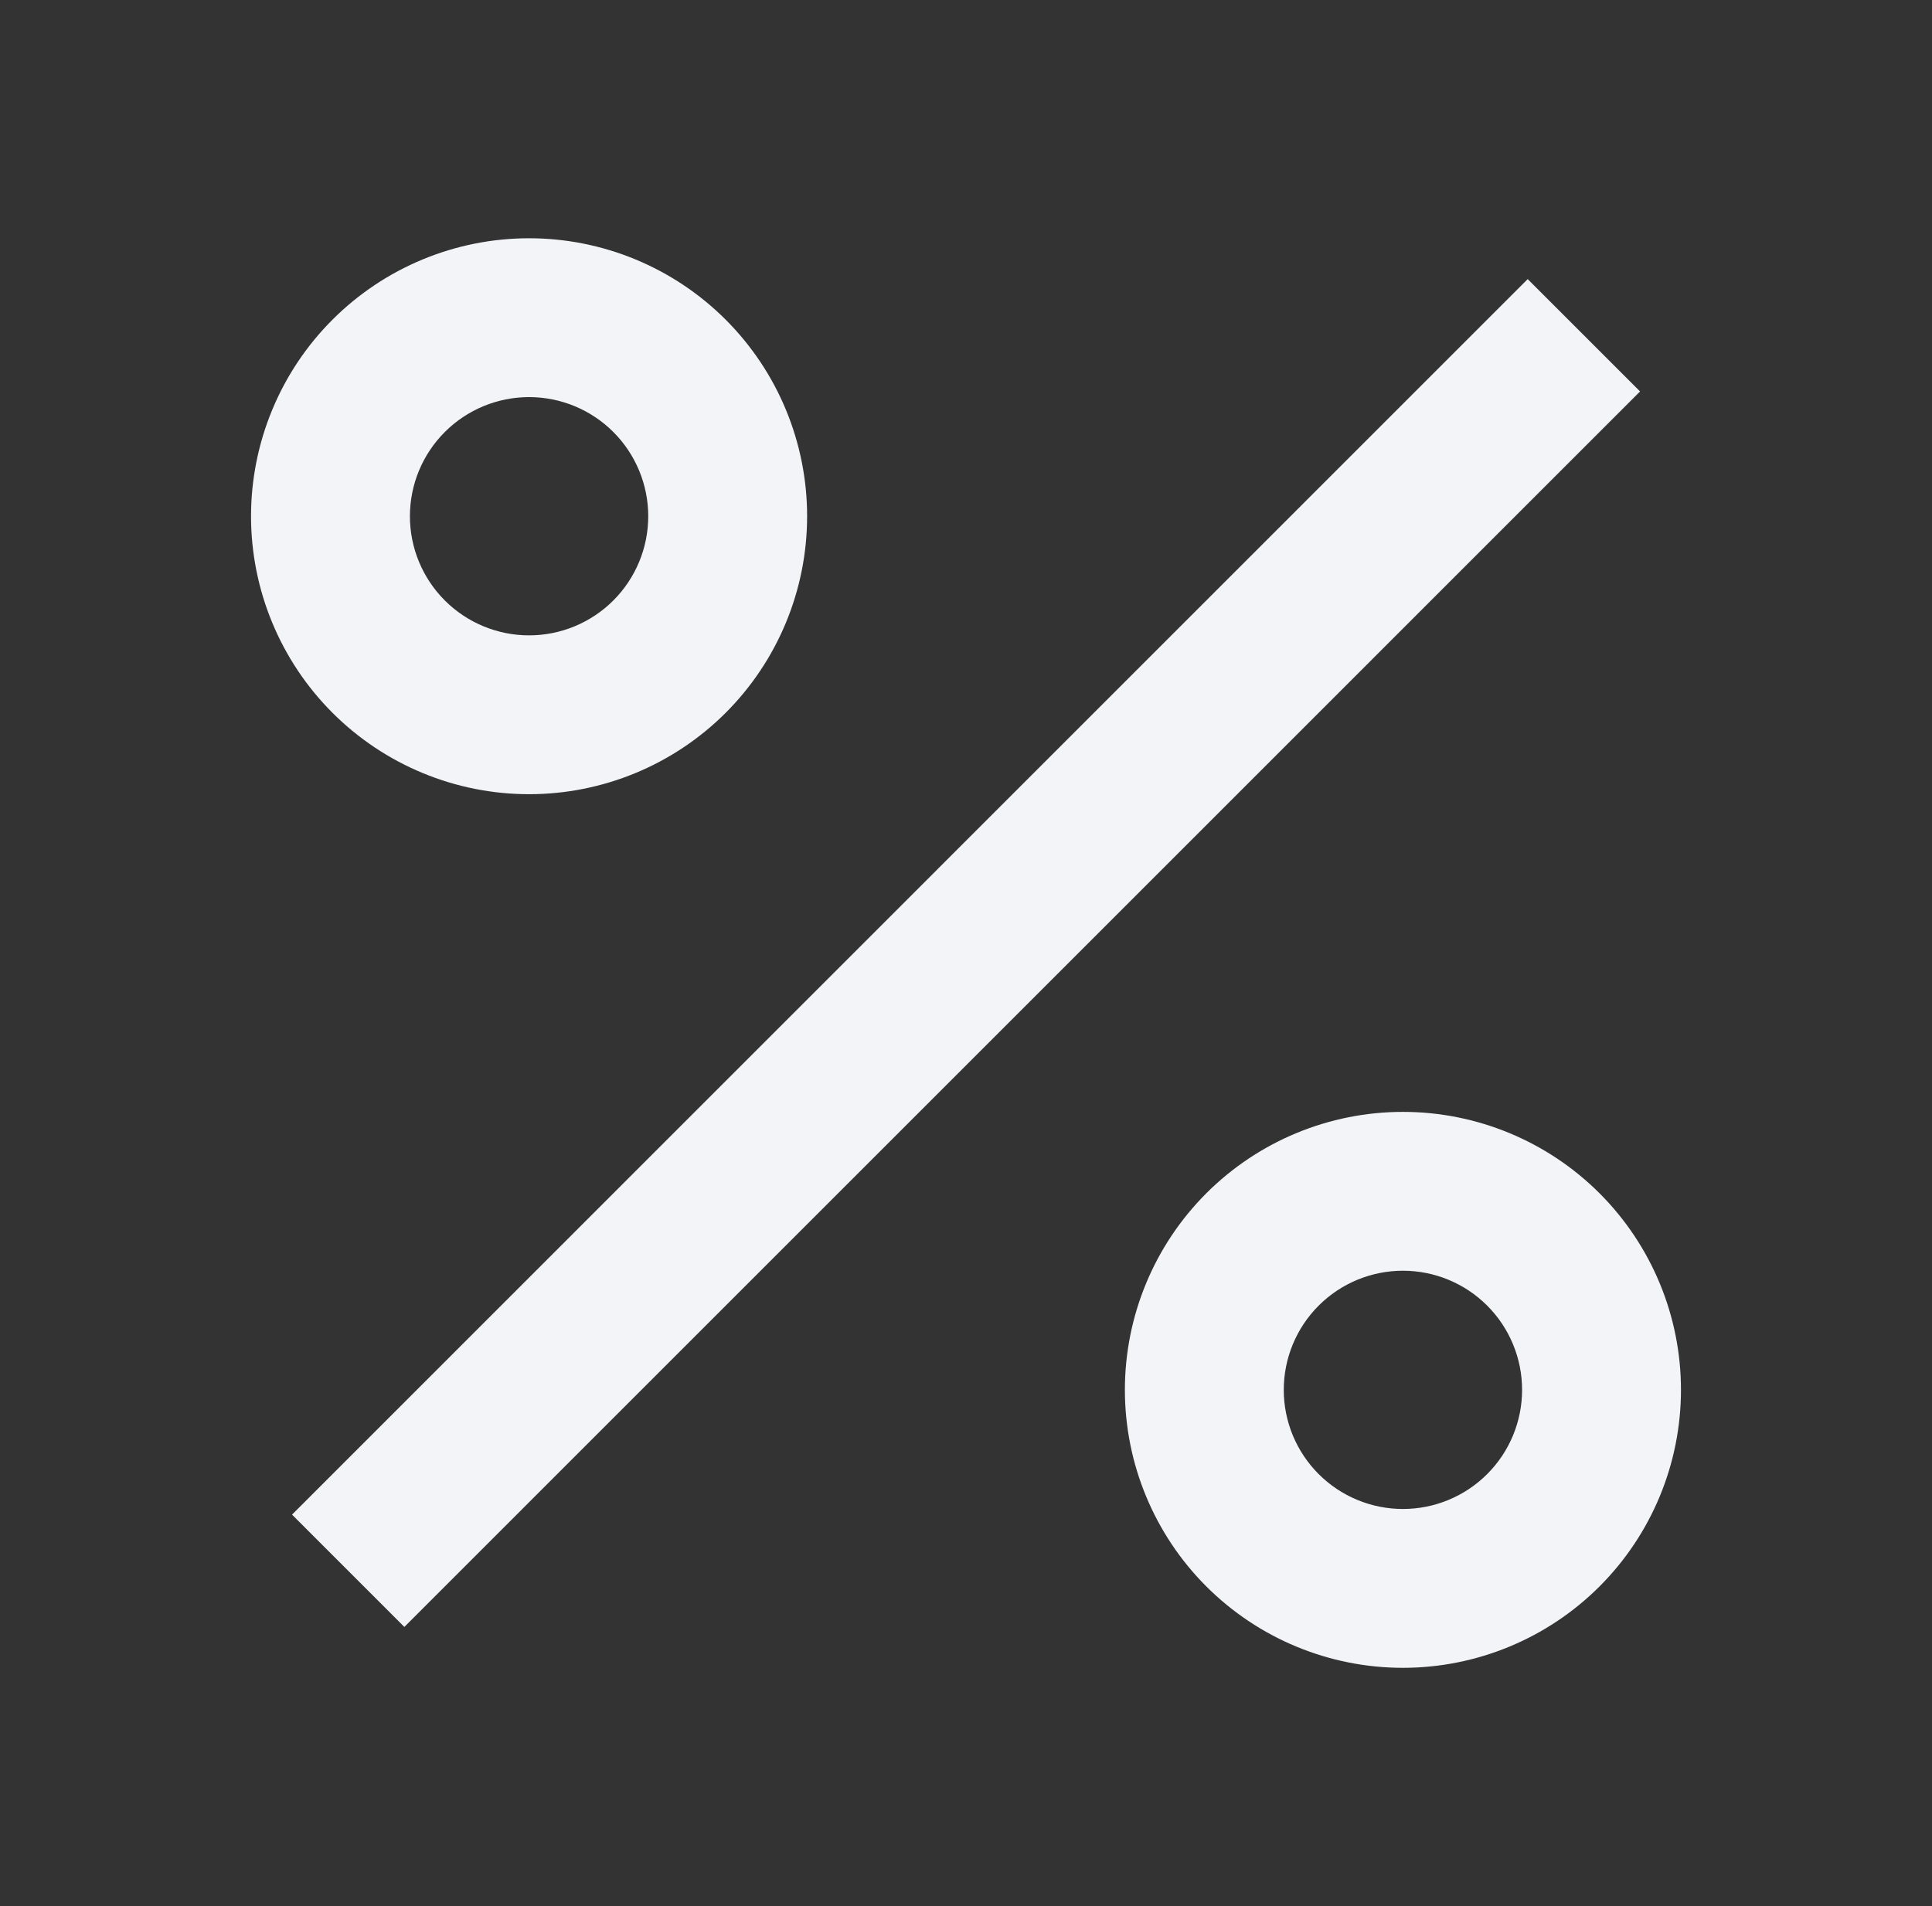 <svg width="76" height="75" viewBox="0 0 76 75" fill="none" xmlns="http://www.w3.org/2000/svg">
<rect x="0" y="0" width="76" height="75" fill="#333333" stroke="none"/>
<g clip-path="url(#clip0_945_6742)">
<path d="M55.188 65.625C52.287 65.625 49.505 64.473 47.453 62.422C45.402 60.37 44.25 57.588 44.25 54.688C44.25 51.787 45.402 49.005 47.453 46.953C49.505 44.902 52.287 43.75 55.188 43.75C58.088 43.75 60.87 44.902 62.922 46.953C64.973 49.005 66.125 51.787 66.125 54.688C66.125 57.588 64.973 60.37 62.922 62.422C60.87 64.473 58.088 65.625 55.188 65.625V65.625ZM55.188 59.375C56.431 59.375 57.623 58.881 58.502 58.002C59.381 57.123 59.875 55.931 59.875 54.688C59.875 53.444 59.381 52.252 58.502 51.373C57.623 50.494 56.431 50 55.188 50C53.944 50 52.752 50.494 51.873 51.373C50.994 52.252 50.5 53.444 50.5 54.688C50.5 55.931 50.994 57.123 51.873 58.002C52.752 58.881 53.944 59.375 55.188 59.375ZM20.812 31.25C19.376 31.25 17.954 30.967 16.627 30.417C15.3 29.868 14.094 29.062 13.079 28.047C12.063 27.031 11.257 25.825 10.708 24.498C10.158 23.171 9.875 21.749 9.875 20.312C9.875 18.876 10.158 17.454 10.708 16.127C11.257 14.8 12.063 13.594 13.079 12.579C14.094 11.563 15.3 10.757 16.627 10.208C17.954 9.658 19.376 9.375 20.812 9.375C23.713 9.375 26.495 10.527 28.547 12.579C30.598 14.63 31.75 17.412 31.75 20.312C31.75 23.213 30.598 25.995 28.547 28.047C26.495 30.098 23.713 31.25 20.812 31.25V31.25ZM20.812 25C22.056 25 23.248 24.506 24.127 23.627C25.006 22.748 25.5 21.556 25.5 20.312C25.5 19.069 25.006 17.877 24.127 16.998C23.248 16.119 22.056 15.625 20.812 15.625C19.569 15.625 18.377 16.119 17.498 16.998C16.619 17.877 16.125 19.069 16.125 20.312C16.125 21.556 16.619 22.748 17.498 23.627C18.377 24.506 19.569 25 20.812 25V25ZM60.097 10.984L64.516 15.403L15.906 64.016L11.488 59.597L60.094 10.984H60.097Z" fill="#F2F4F7"/>
</g>
<defs>
<clipPath id="clip0_945_6742">
<rect width="75" height="75" fill="white" transform="translate(0.5)"/>
</clipPath>
</defs>
</svg>
